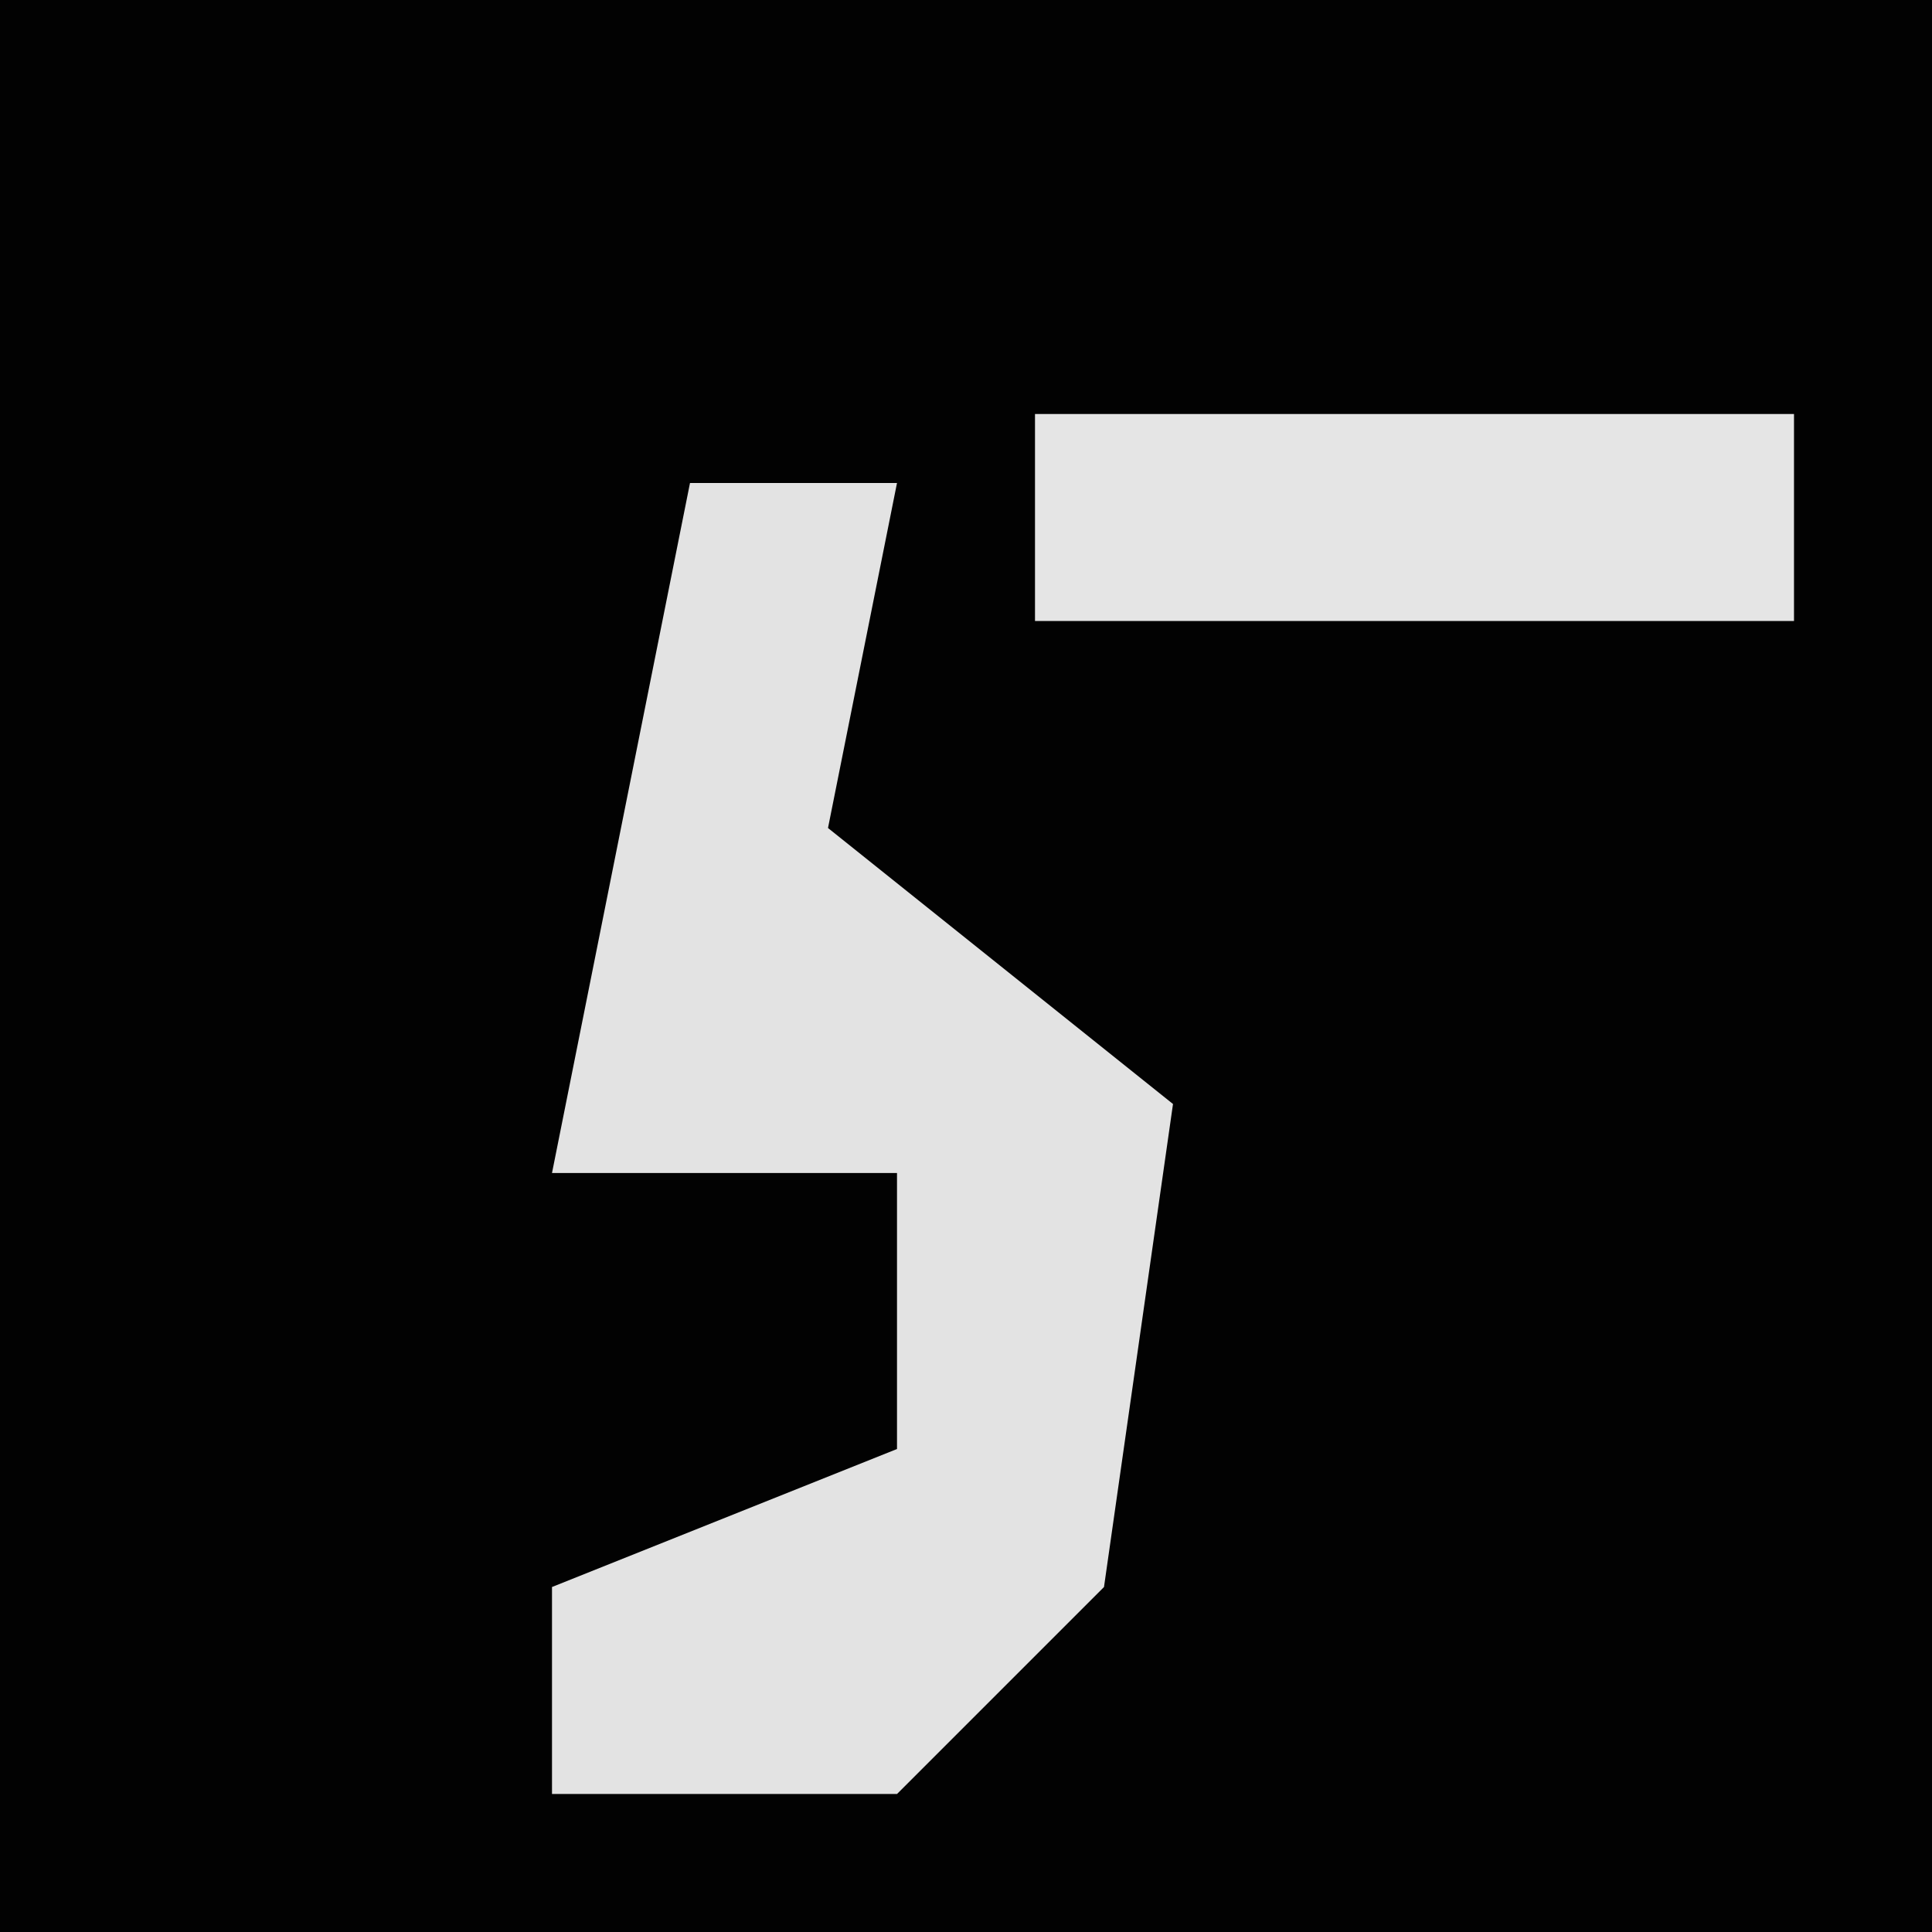 <?xml version="1.0" encoding="UTF-8"?>
<svg version="1.1" xmlns="http://www.w3.org/2000/svg" width="28" height="28">
<path d="M0,0 L28,0 L28,28 L0,28 Z " fill="#020202" transform="translate(0,0)"/>
<path d="M0,0 L3,0 L2,5 L7,9 L6,16 L3,19 L-2,19 L-2,16 L3,14 L3,10 L-2,10 Z " fill="#E3E3E3" transform="translate(10,7)"/>
<path d="M0,0 L11,0 L11,3 L0,3 Z " fill="#E5E5E5" transform="translate(15,6)"/>
</svg>
